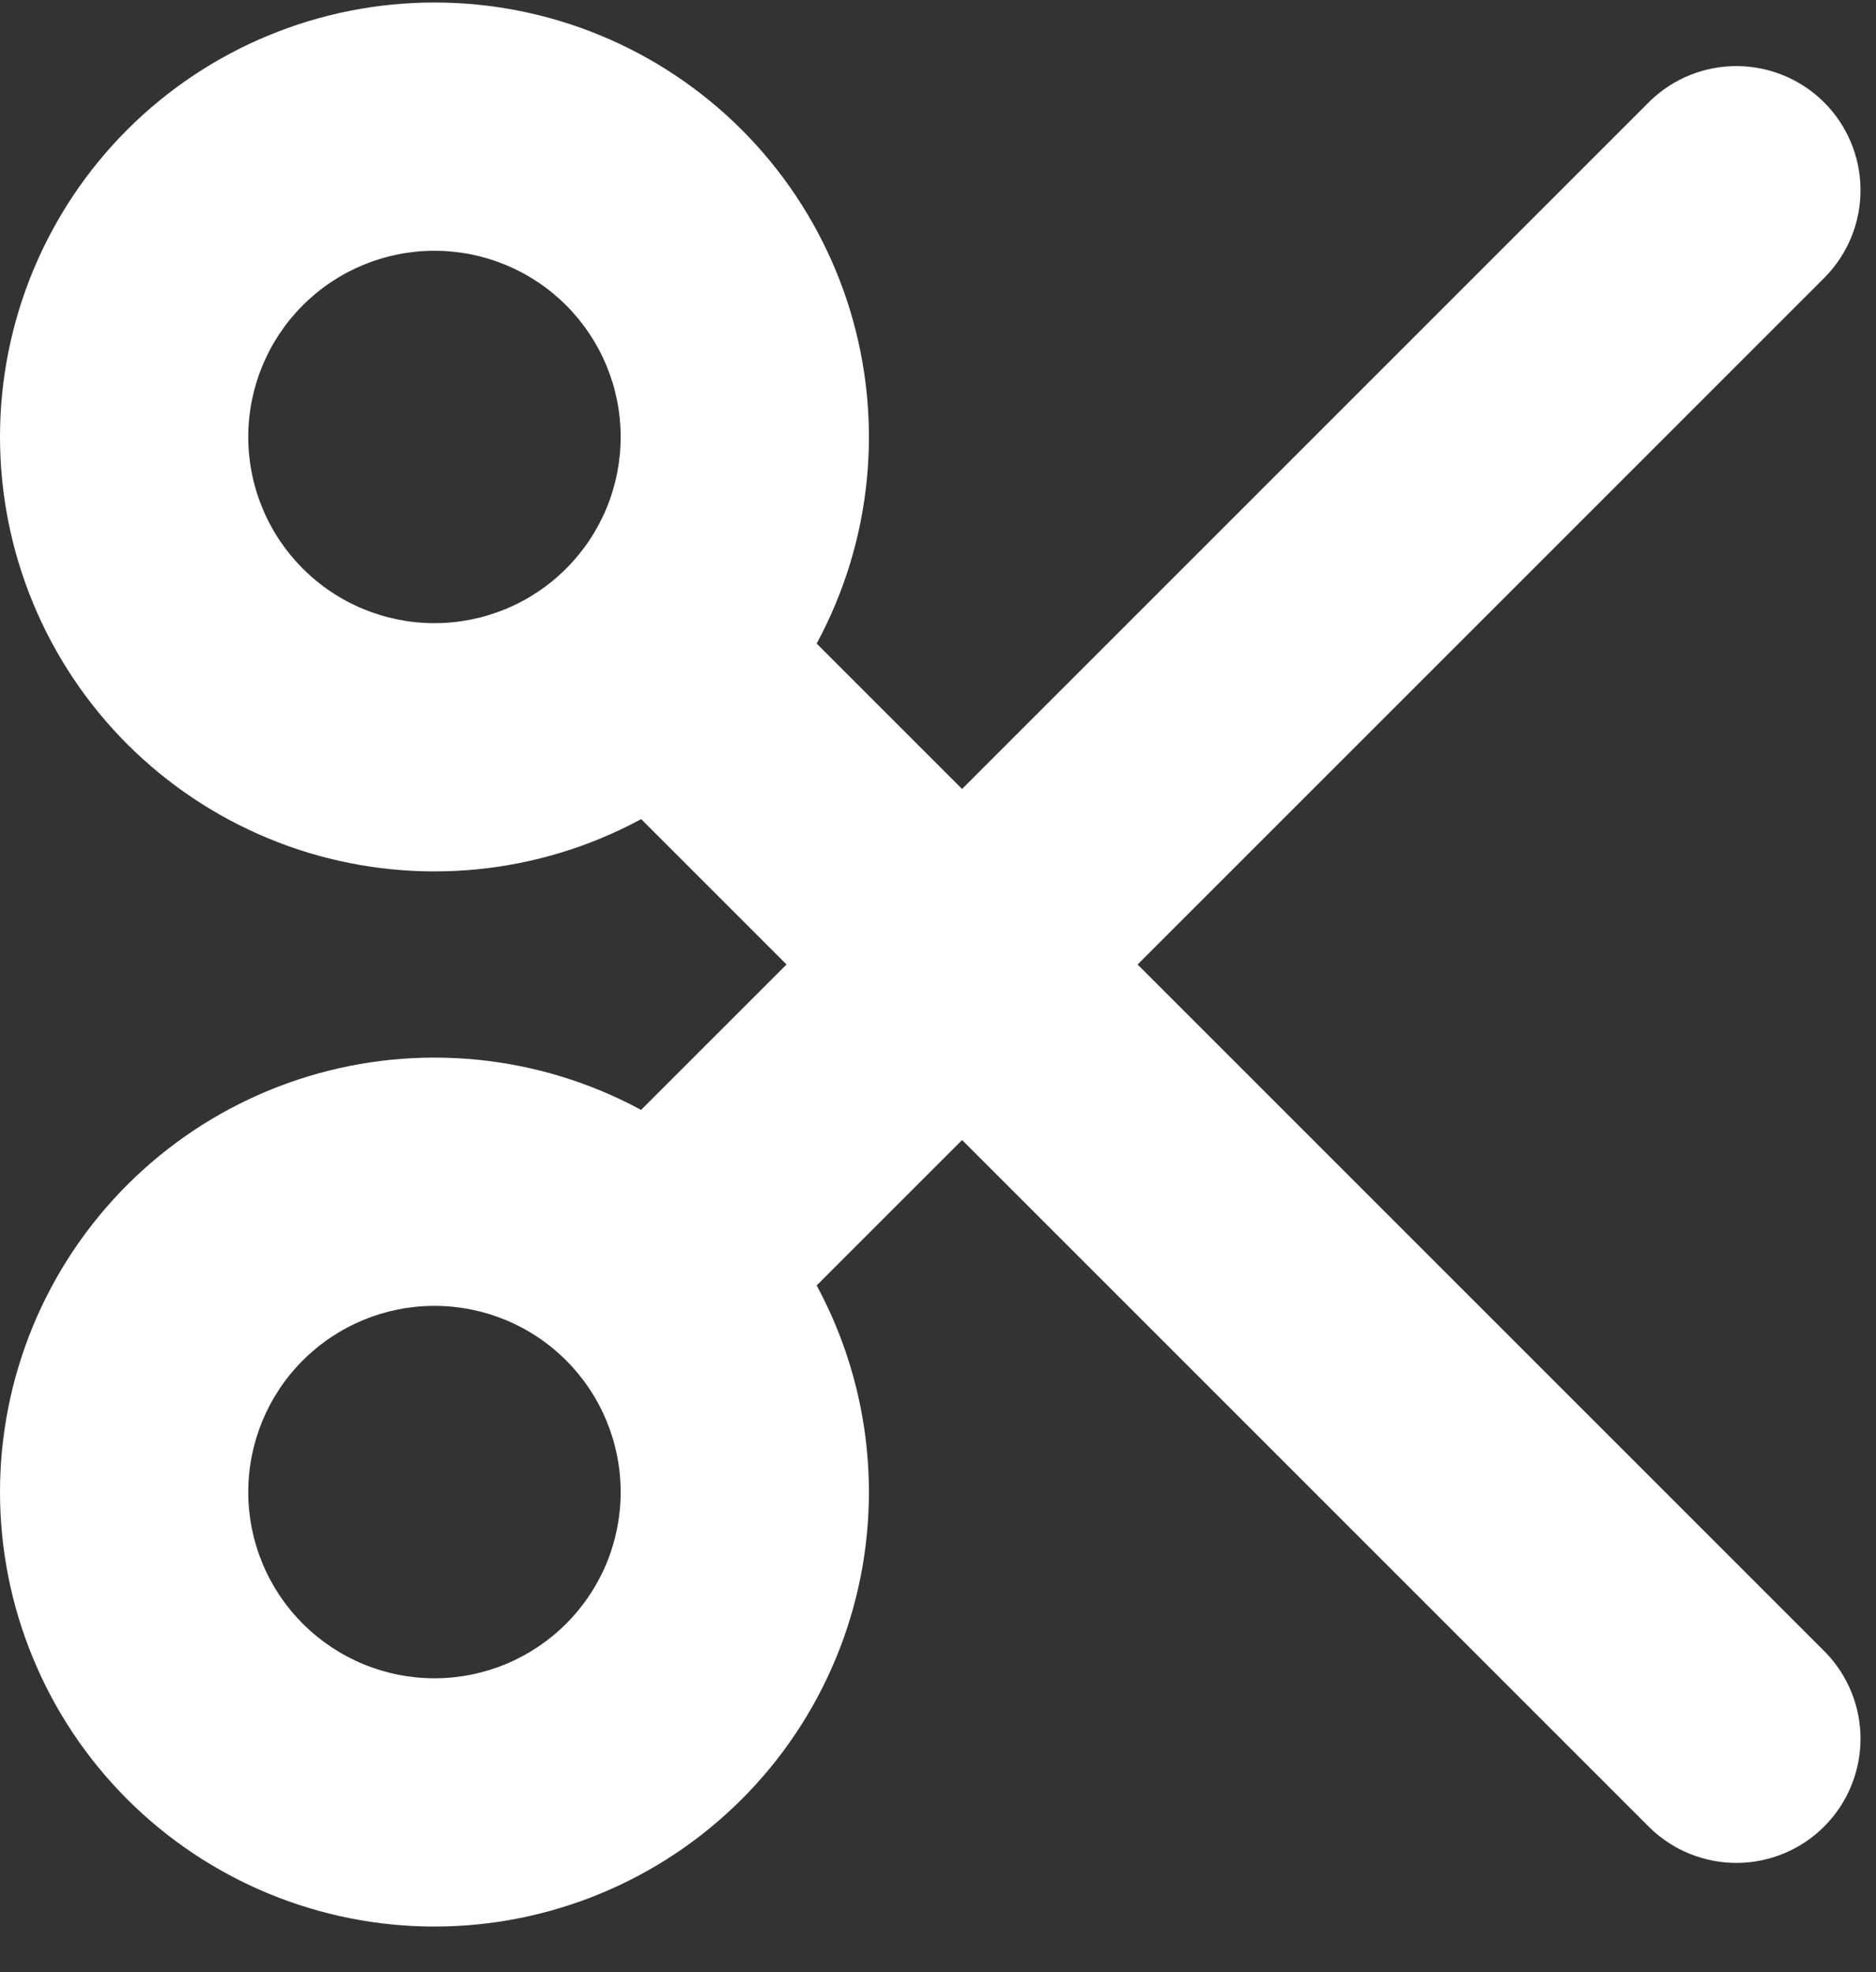 <svg width="39" height="41" viewBox="0 0 39 41" fill="none" xmlns="http://www.w3.org/2000/svg">
<rect x="0" y="0" width="39" height="41" fill="#333333" stroke="none"/>
<path fill-rule="evenodd" clip-rule="evenodd" d="M0 9.084C-1.76748e-08 10.27 0.234 11.445 0.688 12.54C1.141 13.636 1.807 14.632 2.645 15.471C3.484 16.309 4.48 16.975 5.576 17.429C6.672 17.883 7.846 18.116 9.032 18.116C10.218 18.116 11.393 17.883 12.489 17.429C13.585 16.975 14.58 16.309 15.419 15.471C16.258 14.632 16.923 13.636 17.377 12.54C17.831 11.445 18.064 10.27 18.064 9.084C18.064 6.689 17.113 4.391 15.419 2.697C13.725 1.003 11.428 0.052 9.032 0.052C6.637 0.052 4.339 1.003 2.645 2.697C0.952 4.391 3.56958e-08 6.689 0 9.084ZM12.903 9.084C12.903 9.592 12.803 10.096 12.609 10.565C12.414 11.035 12.129 11.462 11.769 11.821C11.41 12.181 10.983 12.466 10.514 12.66C10.044 12.855 9.541 12.955 9.032 12.955C8.524 12.955 8.021 12.855 7.551 12.66C7.081 12.466 6.655 12.181 6.295 11.821C5.936 11.462 5.65 11.035 5.456 10.565C5.261 10.096 5.161 9.592 5.161 9.084C5.161 8.057 5.569 7.073 6.295 6.347C7.021 5.621 8.006 5.213 9.032 5.213C10.059 5.213 11.043 5.621 11.769 6.347C12.495 7.073 12.903 8.057 12.903 9.084ZM0 31.02C-1.76748e-08 32.206 0.234 33.38 0.688 34.476C1.141 35.572 1.807 36.568 2.645 37.406C3.484 38.245 4.48 38.91 5.576 39.364C6.672 39.818 7.846 40.052 9.032 40.052C10.218 40.052 11.393 39.818 12.489 39.364C13.585 38.91 14.58 38.245 15.419 37.406C16.258 36.568 16.923 35.572 17.377 34.476C17.831 33.38 18.064 32.206 18.064 31.02C18.064 28.624 17.113 26.327 15.419 24.633C13.725 22.939 11.428 21.987 9.032 21.987C6.637 21.987 4.339 22.939 2.645 24.633C0.952 26.327 3.56958e-08 28.624 0 31.02ZM12.903 31.02C12.903 31.528 12.803 32.031 12.609 32.501C12.414 32.971 12.129 33.397 11.769 33.757C11.41 34.116 10.983 34.401 10.514 34.596C10.044 34.79 9.541 34.891 9.032 34.891C8.524 34.891 8.021 34.79 7.551 34.596C7.081 34.401 6.655 34.116 6.295 33.757C5.936 33.397 5.65 32.971 5.456 32.501C5.261 32.031 5.161 31.528 5.161 31.02C5.161 29.993 5.569 29.008 6.295 28.282C7.021 27.556 8.006 27.148 9.032 27.148C10.059 27.148 11.043 27.556 11.769 28.282C12.495 29.008 12.903 29.993 12.903 31.02Z" fill="white"/>
<path d="M37.953 34.355C38.424 34.842 38.684 35.494 38.678 36.17C38.672 36.847 38.401 37.494 37.922 37.973C37.444 38.451 36.796 38.723 36.12 38.729C35.443 38.734 34.791 38.474 34.304 38.004L12.369 16.069C11.899 15.582 11.639 14.93 11.645 14.254C11.65 13.577 11.922 12.93 12.4 12.451C12.879 11.973 13.526 11.701 14.203 11.695C14.879 11.69 15.531 11.95 16.018 12.42L37.953 34.355Z" fill="white"/>
<path d="M12.369 24.033C12.123 24.271 11.926 24.556 11.791 24.871C11.656 25.186 11.584 25.525 11.581 25.867C11.578 26.21 11.644 26.55 11.774 26.867C11.903 27.184 12.095 27.472 12.337 27.715C12.579 27.957 12.868 28.148 13.185 28.278C13.502 28.408 13.842 28.473 14.184 28.47C14.527 28.467 14.866 28.396 15.181 28.261C15.495 28.125 15.78 27.929 16.018 27.683L37.954 5.747C38.424 5.26 38.684 4.608 38.678 3.932C38.672 3.255 38.401 2.608 37.922 2.129C37.444 1.651 36.797 1.38 36.12 1.374C35.443 1.368 34.791 1.628 34.305 2.098L12.369 24.033Z" fill="white"/>
</svg>

